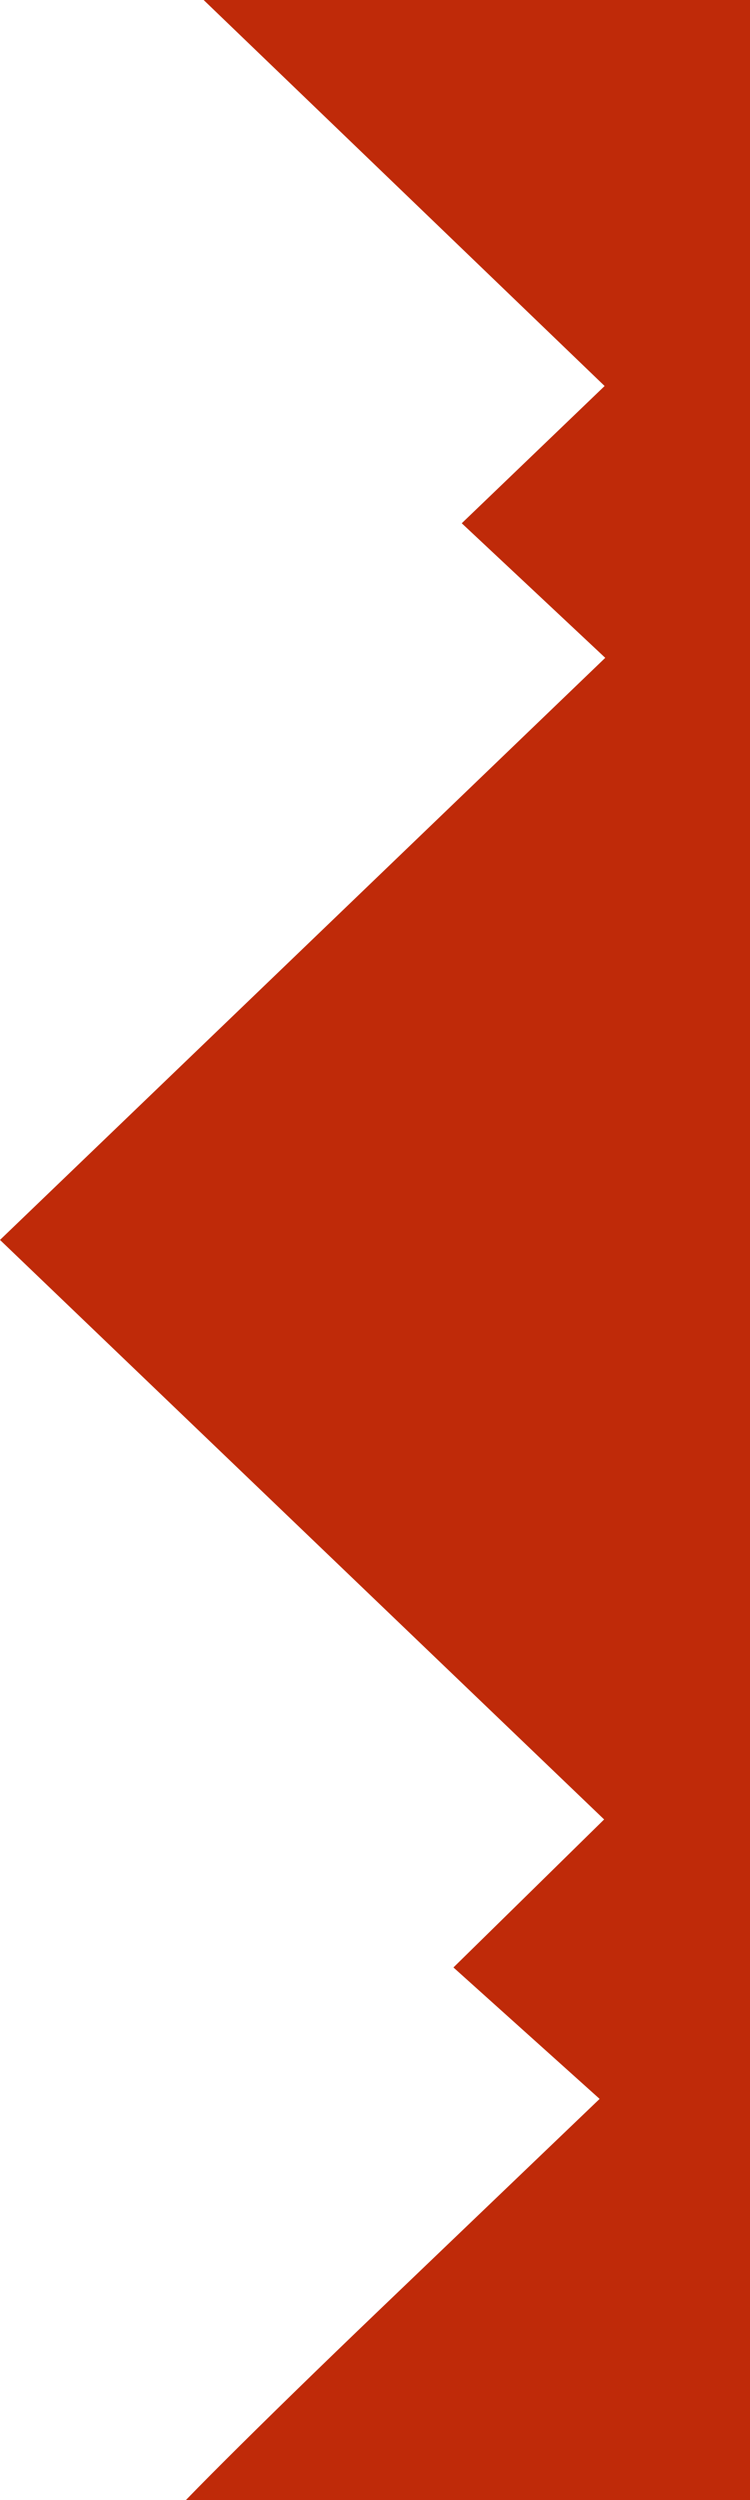 <svg width="12" height="40" viewBox="0 0 12 40" fill="none" xmlns="http://www.w3.org/2000/svg">
<path fill-rule="evenodd" clip-rule="evenodd" d="M4.833 24.474L9.666 29.11L8.461 30.294L7.255 31.478L8.425 32.53L9.594 33.581L6.078 36.95C4.143 38.804 2.562 40.383 2.562 40.461C2.563 40.538 4.619 40.646 7.132 40.701L11.7 40.8L15.45 37.227L19.2 33.654L18.078 32.55L16.956 31.447L18.072 30.349L19.189 29.25L14.363 24.61L19.538 19.969L14.3 15.389C16.92 12.869 19.063 10.68 19.063 10.523C19.063 10.367 18.614 9.82 18.065 9.309L17.068 8.381L18.065 7.4C18.614 6.86 19.063 6.299 19.063 6.153C19.063 6.007 17.493 4.382 15.574 2.543L12.084 -0.8L7.255 -0.8L2.427 -0.8L6.051 2.688L9.674 6.176L8.531 7.274L7.388 8.372L8.536 9.448L9.684 10.525L4.842 15.182L-9.16269e-07 19.838L4.833 24.474Z" fill="#BF2A09"/>
</svg>
